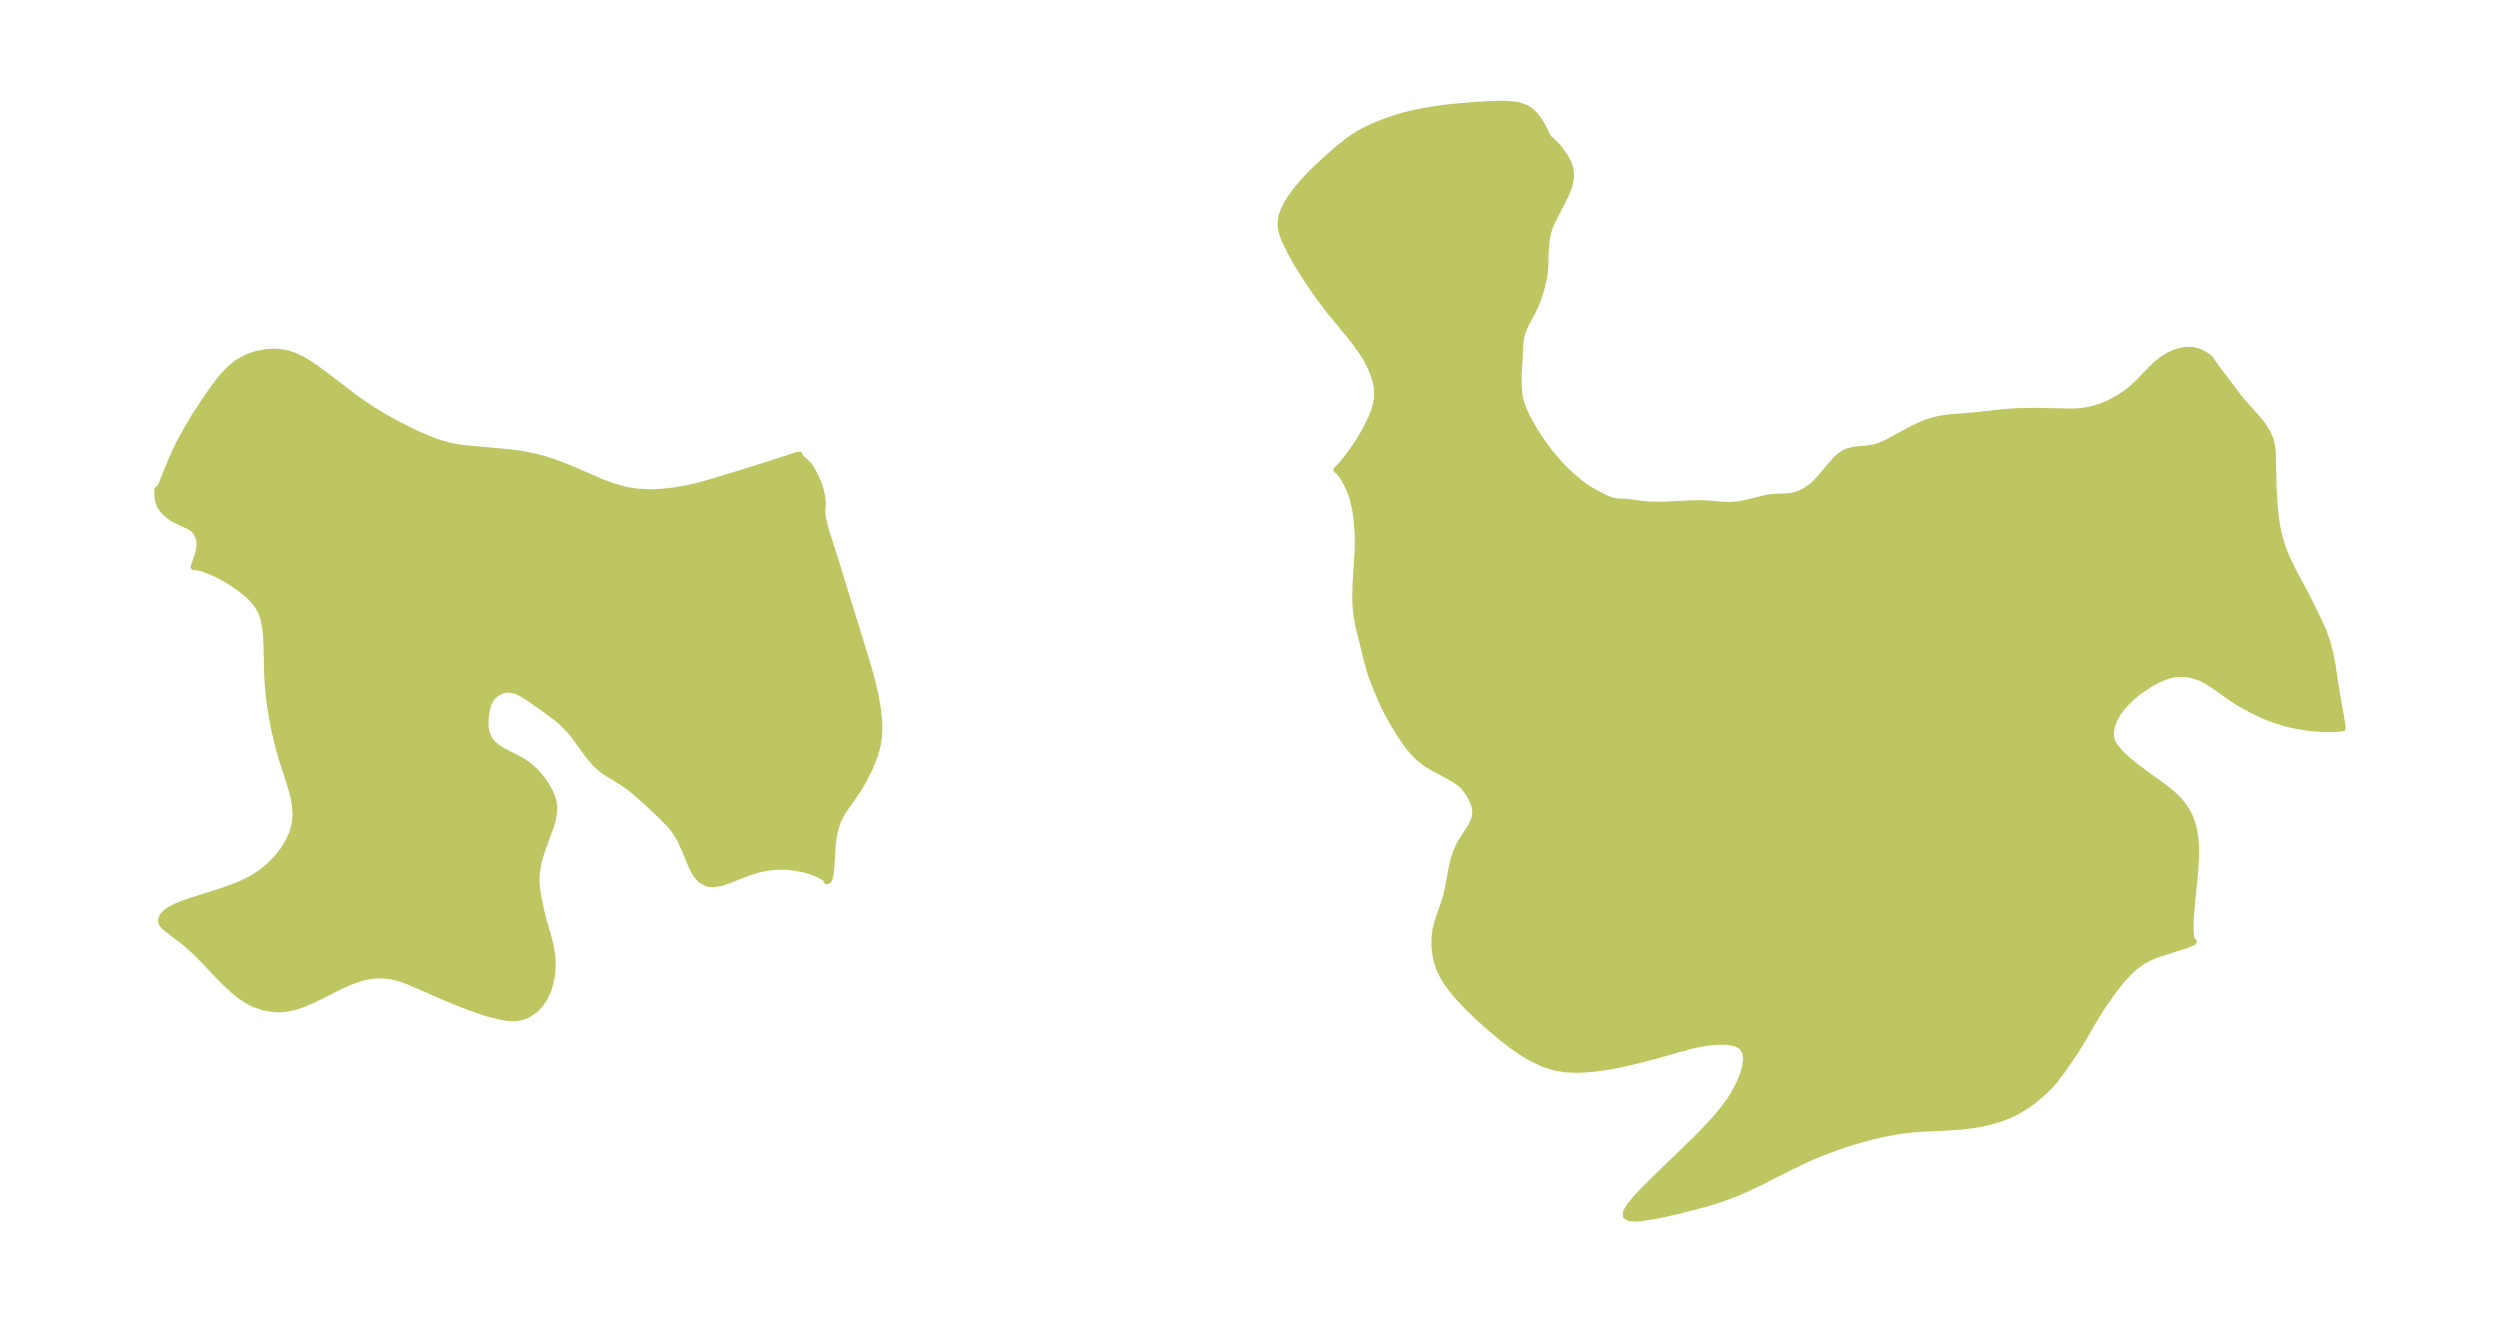 <?xml version="1.0" encoding="UTF-8"?>
<!DOCTYPE svg  PUBLIC '-//W3C//DTD SVG 1.1//EN'  'http://www.w3.org/Graphics/SVG/1.1/DTD/svg11.dtd'>
<svg width="371.52pt" height="196.5pt" version="1.1" viewBox="0 0 371.52 196.5" xmlns="http://www.w3.org/2000/svg">
 <defs>
  <style type="text/css">*{stroke-linejoin: round; stroke-linecap: butt}</style>
 </defs>
 <g id="figure_1">
  <g id="patch_1">
   <path d="m0 196.5h371.52v-196.5h-371.52v196.5z" fill="none"/>
  </g>
  <g id="axes_1">
   <g id="PatchCollection_1" fill="#bdc660" stroke="#bdc660">
    <path d="m91.362 72.391 1.535 0.427 0.706 0.142 1.233 0.167 1.907 0.082 1.93-0.097 1.388-0.165 1.389-0.226 1.317-0.26 1.307-0.314 1.137-0.324 3.653-1.099 5.339-1.661 4.14-1.352 0.419-0.099 0.082 0.21 0.26 0.343 0.81 0.718 0.215 0.23 0.383 0.532 0.336 0.588 0.304 0.612 0.406 0.935 0.228 0.63 0.264 0.992 0.157 0.989 0.021 0.646-0.072 0.783-0.004 0.592 0.168 1.012 0.49 1.746 1.356 4.293 4.338 14.056 0.586 1.977 0.537 1.962 0.441 1.921 0.325 1.883 0.199 1.88 0.033 0.936-0.02 0.825-0.071 0.82-0.125 0.812-0.226 0.957-0.296 0.944-0.353 0.931-0.37 0.853-0.84 1.672-0.466 0.816-0.497 0.799-1.95 2.789-0.436 0.701-0.379 0.732-0.329 0.853-0.248 0.897-0.181 0.931-0.125 0.955-0.237 3.729-0.089 0.773-0.138 0.611-0.168 0.351-0.184 0.084-0.072-0.243-0.307-0.28-0.628-0.377-0.834-0.374-1.423-0.456-1.599-0.317-1.48-0.129-1.494 0.03-1.172 0.144-1.138 0.24-1.696 0.532-3.094 1.225-0.894 0.279-1.15 0.161-0.68-0.077-0.969-0.453-0.768-0.835-0.617-1.108-1.089-2.634-0.614-1.361-0.757-1.294-0.877-1.096-1.408-1.416-2.302-2.151-1.829-1.601-0.793-0.607-0.734-0.494-1.98-1.201-0.699-0.474-0.668-0.523-0.774-0.736-0.689-0.794-0.645-0.847-1.613-2.244-0.7-0.852-0.838-0.882-0.892-0.803-0.848-0.66-3.125-2.252-0.703-0.461-0.945-0.546-0.543-0.251-0.442-0.149-0.607-0.11-0.572 0.009-0.559 0.117-0.947 0.482-0.17 0.134-0.53 0.579-0.365 0.649-0.26 0.73-0.224 1.209-0.051 1.219 0.041 0.638 0.135 0.696 0.252 0.659 0.19 0.333 0.358 0.475 0.244 0.257 0.489 0.425 0.886 0.576 1.942 0.972 0.951 0.519 0.856 0.587 0.961 0.826 0.54 0.565 0.772 0.962 0.659 1.026 0.387 0.758 0.3 0.773 0.144 0.534 0.072 0.425 0.019 1.107-0.181 1.095-0.246 0.862-1.008 2.756-0.405 1.157-0.268 0.879-0.224 0.888-0.238 1.488-0.028 1.444 0.177 1.569 0.561 2.771 0.267 1.065 0.767 2.644 0.218 0.873 0.202 0.981 0.14 0.989 0.047 0.602-0.005 1.297-0.147 1.272-0.289 1.222-0.349 0.955-0.446 0.886-0.624 0.906-0.738 0.767-1.125 0.745-0.871 0.32-0.924 0.148-0.925-0.02-1.191-0.186-1.247-0.304-0.926-0.262-2.147-0.722-1.612-0.617-2.043-0.833-5.768-2.509-1.239-0.44-1.246-0.319-1.18-0.151-1.186 0.001-1.087 0.137-1.079 0.253-1.443 0.493-1.425 0.62-3.956 1.987-1.343 0.609-1.353 0.497-1.412 0.339-0.984 0.101-0.983-0.012-1.566-0.253-1.511-0.529-0.844-0.435-1.062-0.697-1.016-0.809-0.979-0.89-1.186-1.186-2.027-2.145-1.617-1.639-1.438-1.278-2.602-1.978-0.489-0.433-0.249-0.295-0.17-0.336-0.041-0.305 0.203-0.551 0.583-0.607 0.601-0.402 0.728-0.377 1.209-0.496 1.358-0.462 3.668-1.146 1.661-0.57 1.124-0.424 1.103-0.472 1.192-0.612 1.129-0.706 0.87-0.651 0.813-0.709 0.989-1.025 0.871-1.101 0.738-1.166 0.64-1.373 0.401-1.435 0.122-1.319-0.095-1.456-0.279-1.478-0.315-1.174-1.394-4.343-0.415-1.441-0.374-1.466-0.357-1.608-0.308-1.624-0.258-1.635-0.219-1.758-0.149-1.757-0.069-1.54-0.095-4.194-0.073-1.283-0.135-1.238-0.238-1.175-0.411-1.143-0.628-1.052-0.882-0.999-0.853-0.756-0.932-0.714-0.904-0.629-0.907-0.571-0.919-0.513-1.345-0.633-1.182-0.45-0.953-0.242-0.469-0.005 0.603-1.694 0.172-0.634 0.1-0.631 0.007-0.619-0.035-0.299-0.133-0.51-0.203-0.476-0.266-0.432-0.16-0.192-0.334-0.291-0.451-0.274-1.805-0.836-0.785-0.432-0.662-0.508-0.56-0.565-0.455-0.609-0.121-0.237-0.178-0.513-0.103-0.624-0.026-1.113 0.123 0.038 0.167-0.183 0.167-0.294 0.276-0.611 1.18-2.917 0.677-1.553 0.728-1.479 1.089-2 1.103-1.851 1.371-2.094 0.945-1.385 0.951-1.318 0.979-1.219 1.031-1.082 1.11-0.901 1.371-0.757 1.462-0.501 1.444-0.261 1.067-0.06 1.063 0.062 0.981 0.184 1.03 0.34 1.047 0.491 1.028 0.599 1.017 0.679 1.097 0.797 4.802 3.667 1.334 0.947 1.231 0.816 1.833 1.111 2.206 1.212 2.599 1.289 2.154 0.913 1.279 0.452 1.632 0.446 1.225 0.217 1.244 0.151 6.184 0.567 1.6 0.204 1.955 0.364 1.726 0.451 1.264 0.408 1.251 0.46 1.464 0.593 3.916 1.698 1.02 0.418 1.506 0.544" clip-path="url(#pd6b2a4e907)"/>
    <path d="m245.2 75.043 2.059 0.004 3.374-0.166 1.871-0.058 1.383 0.047 2.082 0.198 1.179 0.03 1.051-0.089 1.048-0.182 3.127-0.761 0.895-0.145 0.983-0.064 0.947-0.022 0.959-0.076 0.45-0.087 0.844-0.276 0.828-0.412 0.983-0.687 0.372-0.325 0.701-0.708 1.722-2.06 0.798-0.871 0.62-0.576 0.646-0.434 0.443-0.199 1.045-0.257 2.036-0.18 1.244-0.244 0.701-0.25 1.013-0.471 3.759-2.053 1.128-0.521 1.09-0.413 1.125-0.328 0.683-0.15 0.963-0.149 4.021-0.332 4.524-0.486 1.101-0.087 1.107-0.058 2.095-0.032 5.781 0.101 0.841-0.039 0.953-0.104 1.226-0.244 1.3-0.402 1.196-0.507 1.417-0.775 0.926-0.619 0.818-0.629 0.957-0.846 2.088-2.161 0.986-0.925 0.455-0.363 0.611-0.422 0.564-0.329 0.635-0.304 0.556-0.21 0.578-0.162 0.614-0.107 0.741-0.03 0.369 0.031 0.544 0.109 0.457 0.152 0.452 0.205 0.423 0.238 0.548 0.376 0.187 0.164 0.088 0.122 0.154 0.273 0.828 1.151 3.238 4.293 1.025 1.21 1.648 1.793 0.852 1.093 0.551 0.87 0.314 0.623 0.204 0.512 0.203 0.713 0.112 0.679 0.063 0.765 0.12 5.344 0.163 2.637 0.176 1.59 0.132 0.876 0.133 0.732 0.31 1.345 0.393 1.294 0.244 0.674 0.659 1.55 0.858 1.709 1.893 3.535 1.797 3.657 0.653 1.448 0.552 1.562 0.447 1.676 0.293 1.464 0.601 3.98 0.735 4.132 0.229 1.565-0.288 0.047-1.028 0.065-1.474-0.003-1.588-0.112-0.813-0.093-1.212-0.188-1.4-0.295-0.77-0.197-1.561-0.48-0.988-0.371-1.086-0.476-1.358-0.677-1.596-0.876-1.237-0.786-2.943-2.065-0.816-0.507-0.624-0.331-0.451-0.203-0.712-0.25-0.831-0.188-0.695-0.081-0.636-0.017-0.733 0.056-0.515 0.088-0.59 0.153-0.681 0.242-0.8 0.354-1.098 0.594-1.45 0.95-0.706 0.536-0.628 0.532-0.974 0.958-0.482 0.551-0.493 0.647-0.289 0.441-0.468 0.911-0.262 0.757-0.125 0.586-0.048 0.512 0.053 0.708 0.111 0.412 0.156 0.372 0.299 0.508 0.616 0.758 0.898 0.875 0.64 0.56 1.024 0.825 1.356 1.023 2.917 2.1 0.854 0.681 0.827 0.756 0.511 0.548 0.412 0.504 0.545 0.793 0.339 0.617 0.2 0.435 0.346 0.94 0.187 0.665 0.158 0.739 0.132 0.919 0.085 1.306-0.029 1.748-0.115 1.745-0.511 5.322-0.127 1.662-0.047 1.484 0.072 1.182 0.162 0.617 0.245 0.176-0.301 0.176-0.722 0.274-4.048 1.298-0.939 0.353-0.918 0.423-0.705 0.404-1.062 0.772-0.989 0.904-0.923 1.006-0.422 0.512-0.846 1.095-1.174 1.632-0.736 1.104-0.967 1.557-1.577 2.745-1.162 1.9-1.994 2.915-0.924 1.236-0.447 0.548-0.697 0.765-0.733 0.709-1.401 1.189-0.972 0.715-1.529 0.939-0.73 0.369-1.313 0.55-1.362 0.448-1.8 0.441-1.841 0.309-1.621 0.174-1.628 0.108-3.934 0.175-1.513 0.124-1.733 0.211-2.311 0.416-1.612 0.372-1.903 0.51-1.894 0.575-1.881 0.636-1.865 0.698-1.843 0.767-2.933 1.388-4.89 2.471-1.649 0.781-1.67 0.722-1.925 0.717-1.551 0.494-1.554 0.445-3.635 0.935-1.731 0.395-1.626 0.329-1.47 0.239-1.246 0.115-0.933-0.055-0.502-0.288 0.026-0.571 0.461-0.805 0.78-0.977 1.011-1.103 2.462-2.453 5.603-5.414 1.388-1.418 1.334-1.443 1.247-1.472 1.117-1.505 0.583-0.912 0.751-1.393 0.579-1.372 0.383-1.311 0.147-1.2-0.143-1.03-0.502-0.79-0.868-0.484-1.175-0.24-1.385-0.041-1.487 0.117-1.314 0.2-1.172 0.244-0.871 0.232-0.351 0.15-0.348 0.046-3.946 1.123-3.682 0.939-1.949 0.421-1.945 0.347-1.916 0.246-1.869 0.114-1.806-0.054-1.728-0.269-1.704-0.543-1.623-0.762-1.557-0.923-1.502-1.039-1.324-1.016-2.352-1.982-1.381-1.254-1.326-1.277-1.042-1.074-0.975-1.094-0.637-0.789-0.583-0.805-0.663-1.087-0.488-1.044-0.295-0.864-0.215-0.88-0.155-1.05-0.051-1.051 0.042-0.945 0.125-0.928 0.185-0.822 0.229-0.763 0.817-2.316 0.412-1.403 0.306-1.458 0.4-2.236 0.315-1.39 0.383-1.187 0.408-0.909 0.461-0.806 1.293-2.01 0.313-0.598 0.235-0.602 0.101-0.4 0.053-0.436-0.018-0.541-0.063-0.362-0.154-0.533-0.48-1.067-0.538-0.849-0.397-0.498-0.36-0.374-0.246-0.22-0.701-0.516-0.915-0.534-2.645-1.415-1.036-0.668-0.789-0.63-0.763-0.734-0.901-1.056-0.571-0.788-0.652-1.001-1.102-1.817-0.665-1.182-0.71-1.435-0.932-2.125-0.721-1.865-0.353-1.074-0.351-1.269-1.283-5.196-0.23-1.187-0.133-0.971-0.086-0.989-0.043-1.186 0.044-1.964 0.317-4.976 0.028-1.661-0.023-0.873-0.145-1.913-0.23-1.664-0.375-1.659-0.488-1.357-0.578-1.185-0.586-0.947-0.454-0.57-0.308-0.191 0.156-0.123 0.379-0.395 0.558-0.649 1.266-1.654 0.78-1.152 0.747-1.22 0.686-1.248 0.619-1.288 0.488-1.283 0.307-1.275 0.057-0.469-0.032-1.429-0.3-1.418-0.515-1.396-0.685-1.366-0.823-1.327-0.902-1.245-0.969-1.216-2.912-3.538-1.788-2.385-1.664-2.446-1.181-1.895-0.867-1.509-0.977-1.927-0.44-1.096-0.231-0.889-0.067-0.877 0.135-0.903 0.311-0.905 0.466-0.946 0.584-0.952 0.683-0.951 1.065-1.287 0.945-1.021 1.002-1.005 1.044-0.988 2.229-1.967 0.865-0.711 1.326-0.987 0.973-0.609 0.84-0.457 1.591-0.742 1.535-0.611 1.584-0.538 1.456-0.413 1.484-0.35 1.738-0.331 1.757-0.267 1.763-0.216 3.487-0.311 1.686-0.1 2.493-0.064 0.839 0.024 1.383 0.169 1.205 0.426 0.646 0.431 0.561 0.536 0.491 0.612 0.544 0.846 0.461 0.86 0.556 1.177 0.373 0.254 0.578 0.557 0.668 0.758 0.657 0.88 0.443 0.723 0.346 0.763 0.214 0.775 0.075 0.792-0.028 0.476-0.302 1.284-0.511 1.245-2.004 3.917-0.327 0.795-0.257 0.81-0.255 1.399-0.098 1.41-0.049 2.065-0.066 0.926-0.14 0.887-0.298 1.313-0.319 1.109-0.518 1.44-0.498 1.083-1.01 1.853-0.42 0.951-0.302 1.003-0.115 0.691-0.08 1.201-0.06 1.615-0.128 1.696-0.014 0.822 0.04 1.891 0.127 1.086 0.226 0.878 0.33 0.902 0.36 0.812 0.912 1.719 0.543 0.899 1.309 1.946 0.885 1.167 0.967 1.15 1.01 1.088 0.965 0.941 0.98 0.86 1.047 0.808 1.028 0.679 0.706 0.399 1.292 0.675 0.6 0.275 0.686 0.226 0.665 0.126 1.656 0.066 2.227 0.327 1.018 0.072" clip-path="url(#pd6b2a4e907)"/>
   </g>
  </g>
 </g>
 <defs>
  <clipPath id="pd6b2a4e907">
   <rect x="7.2" y="7.2" width="357.12" height="182.1"/>
  </clipPath>
 </defs>
</svg>
